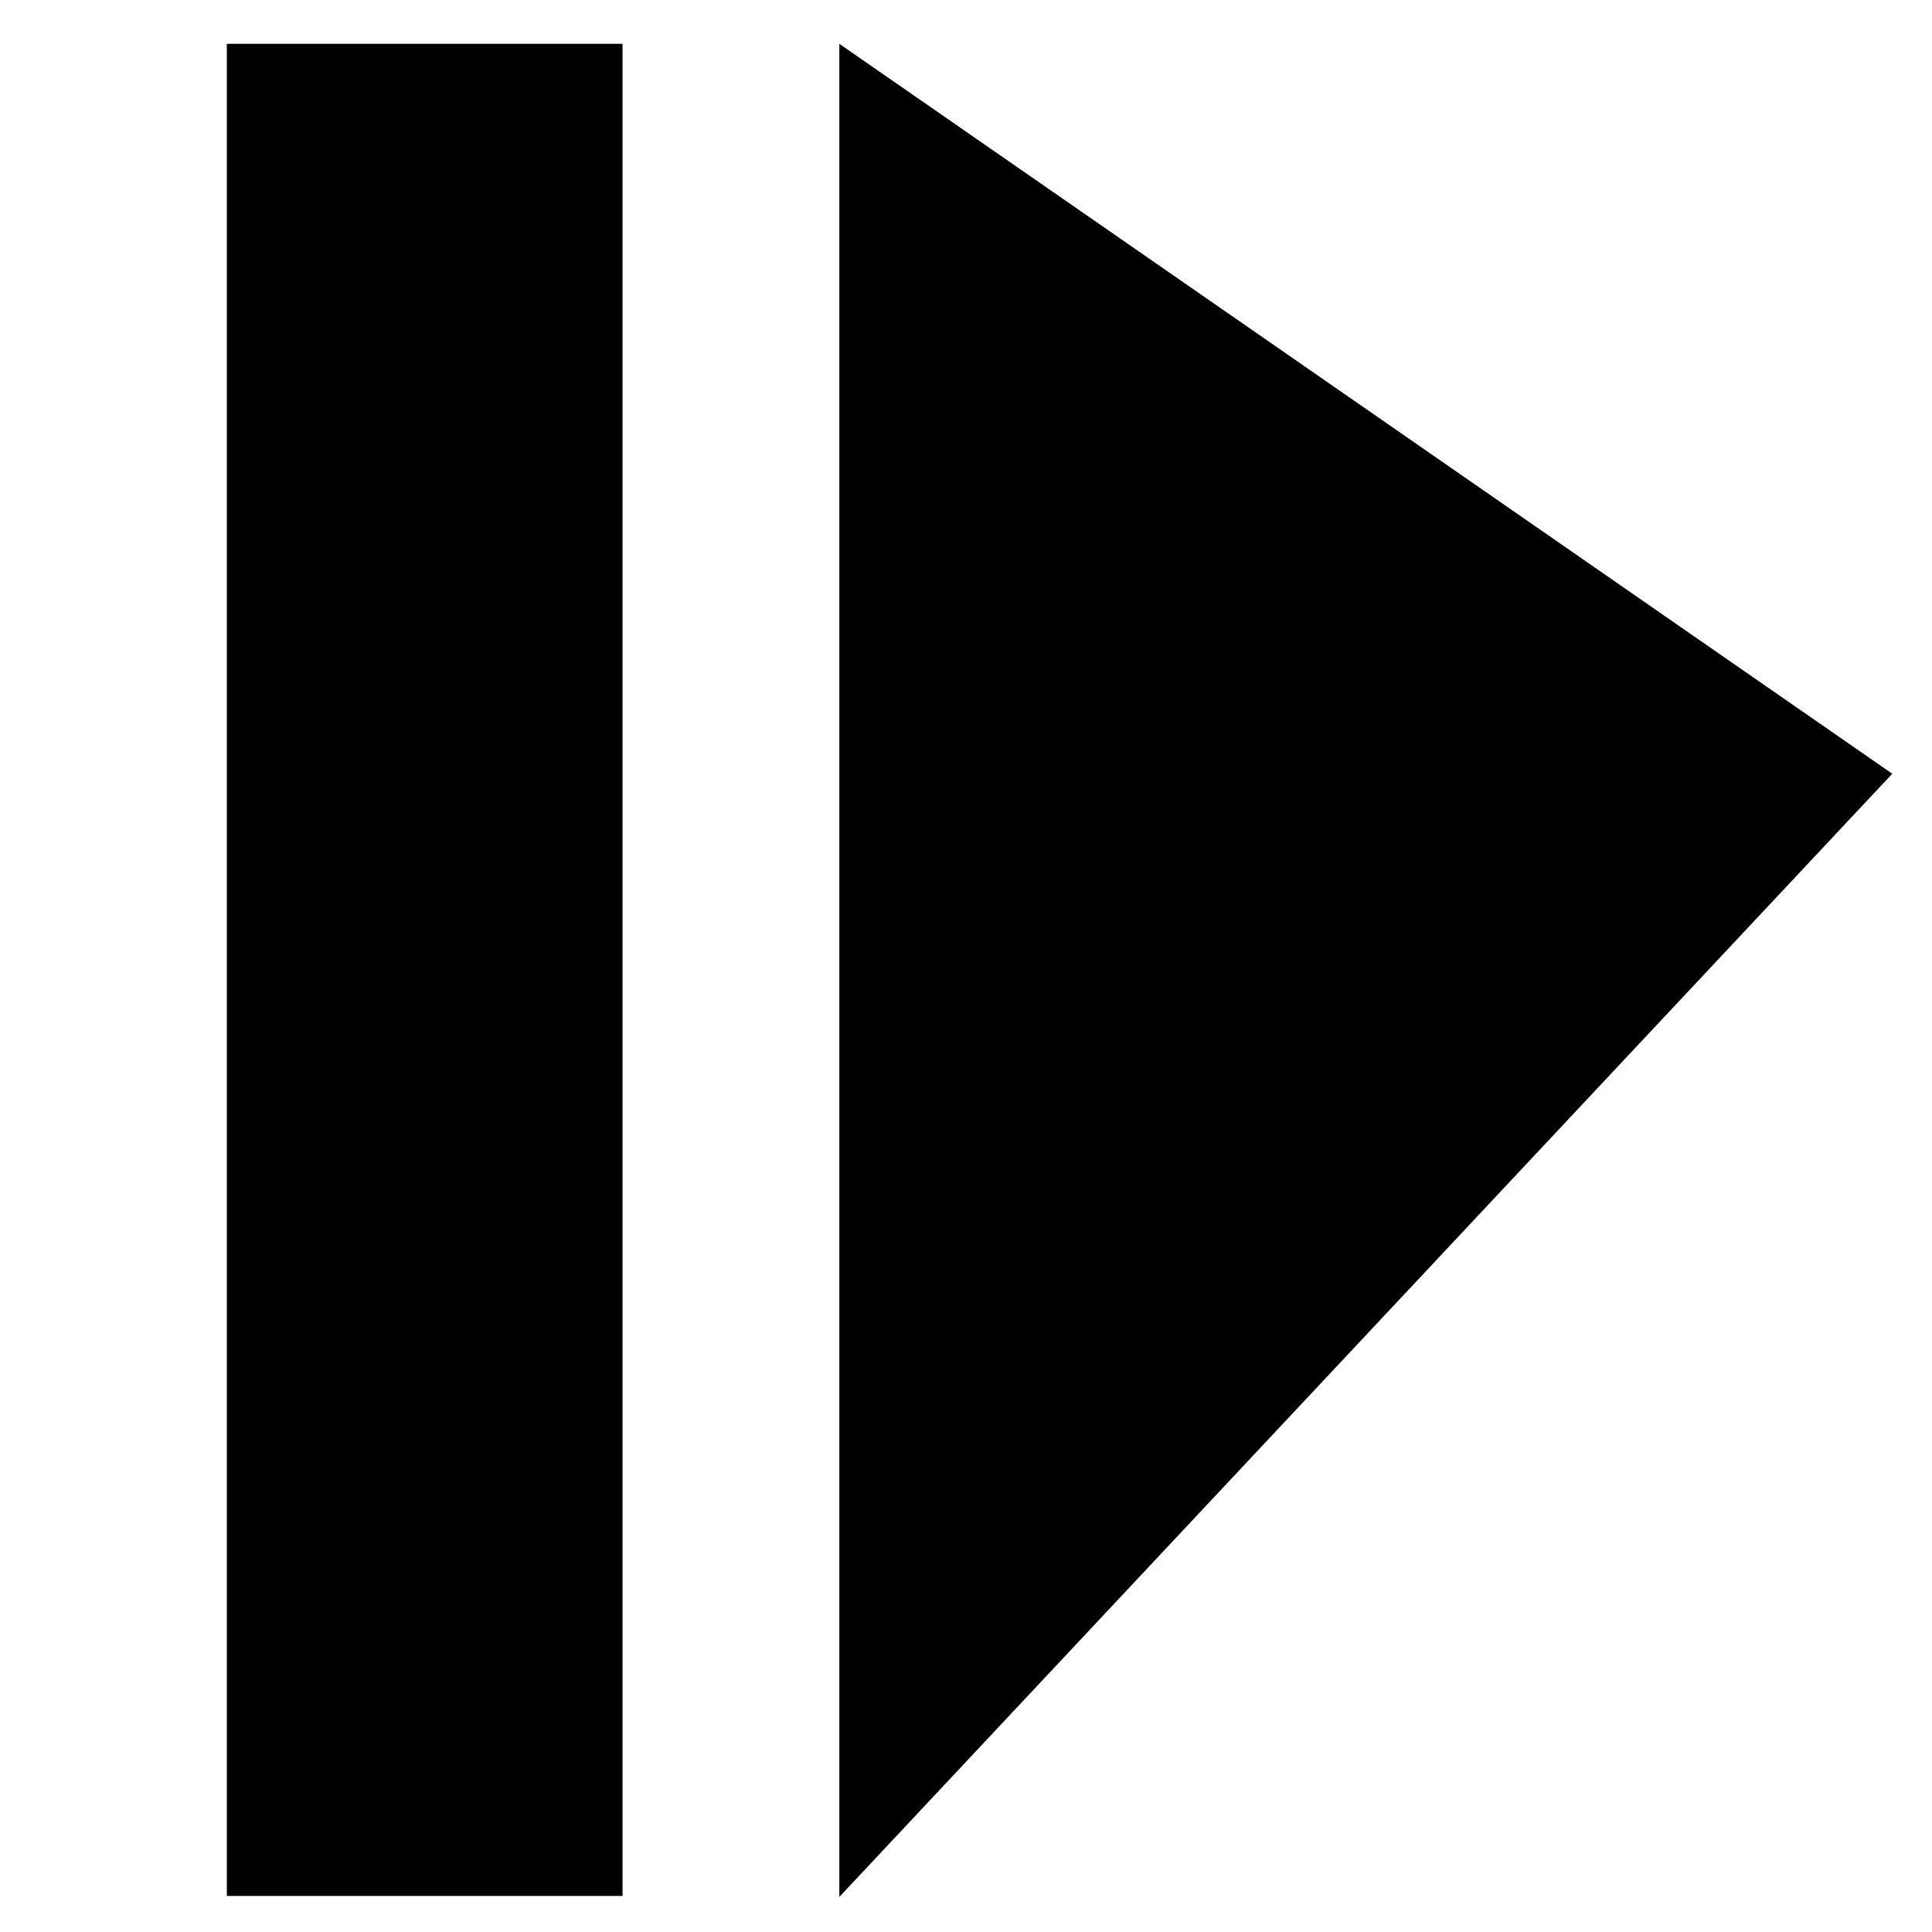 <?xml version="1.0" encoding="UTF-8" standalone="no"?>
<!-- Created with Inkscape (http://www.inkscape.org/) -->

<svg
   width="16"
   height="16"
   viewBox="0 0 4.233 4.233"
   version="1.1"
   id="svg1"
   inkscape:version="1.3.2 (091e20ef0f, 2023-11-25)"
   sodipodi:docname="unpause_light.svg"
   xmlns:inkscape="http://www.inkscape.org/namespaces/inkscape"
   xmlns:sodipodi="http://sodipodi.sourceforge.net/DTD/sodipodi-0.dtd"
   xmlns="http://www.w3.org/2000/svg"
   xmlns:svg="http://www.w3.org/2000/svg">
  <sodipodi:namedview
     id="namedview1"
     pagecolor="#505050"
     bordercolor="#eeeeee"
     borderopacity="1"
     inkscape:showpageshadow="0"
     inkscape:pageopacity="0"
     inkscape:pagecheckerboard="0"
     inkscape:deskcolor="#505050"
     inkscape:document-units="mm"
     inkscape:zoom="11.313709"
     inkscape:cx="-2.8726213"
     inkscape:cy="11.136932"
     inkscape:window-width="1920"
     inkscape:window-height="1008"
     inkscape:window-x="0"
     inkscape:window-y="0"
     inkscape:window-maximized="1"
     inkscape:current-layer="layer3" />
  <defs
     id="defs1" />
  <g
     inkscape:label="Reload"
     inkscape:groupmode="layer"
     id="layer1"
     style="display:none">
    <path
       style="fill:#000000;fill-opacity:0;stroke:#8f8f8f;stroke-width:0.437;stroke-linecap:round;stroke-linejoin:miter;stroke-dasharray:none;stroke-opacity:1"
       id="path1"
       sodipodi:type="arc"
       sodipodi:cx="2.1305106"
       sodipodi:cy="2.114135"
       sodipodi:rx="1.5404054"
       sodipodi:ry="1.5404054"
       sodipodi:start="1.0247351"
       sodipodi:end="0.25699253"
       sodipodi:open="true"
       sodipodi:arc-type="arc"
       d="M 2.93,3.431 A 1.54,1.54 0 0 1 0.991,3.151 1.54,1.54 0 0 1 0.896,1.193 1.54,1.54 0 0 1 2.799,0.726 1.54,1.54 0 0 1 3.62,2.506" />
    <path
       style="fill:#000000;fill-opacity:0;stroke:#8f8f8f;stroke-width:0.175;stroke-linecap:butt;stroke-linejoin:miter;stroke-dasharray:none;stroke-opacity:1"
       d="M 3.582,2.804 3.191,2.179 3.268,2.178 3.643,2.652 C 3.778,2.548 3.843,2.407 3.972,2.286 l 0.068,0.003 C 3.854,2.503 3.745,2.62 3.582,2.804 Z"
       id="path2"
       sodipodi:nodetypes="ccccccc" />
  </g>
  <g
     inkscape:groupmode="layer"
     id="layer2"
     inkscape:label="Play"
     style="display:none">
    <path
       style="fill:#000000;fill-opacity:1;stroke:#000000;stroke-width:0.461;stroke-linecap:butt;stroke-linejoin:miter;stroke-dasharray:none;stroke-opacity:1"
       d="M 0.314,0.429 0.306,3.753 3.673,1.78 Z"
       id="path3" />
  </g>
  <g
     inkscape:groupmode="layer"
     id="layer3"
     inkscape:label="Pause">
    <rect
       style="fill:#000000;fill-opacity:1;stroke:#000000;stroke-width:0.318;stroke-linecap:butt;stroke-linejoin:miter;stroke-dasharray:none;stroke-opacity:1"
       id="rect4"
       width="0.549"
       height="3.74"
       x="0.656"
       y="0.255" />
    <path
       style="fill:#000000;fill-opacity:1;stroke:#000000;stroke-width:0.356;stroke-linecap:butt;stroke-linejoin:miter;stroke-dasharray:none;stroke-opacity:1"
       d="M 2.017,0.436 2.017,3.706 3.875,1.724 Z"
       id="path4"
       sodipodi:nodetypes="cccc" />
  </g>
</svg>
